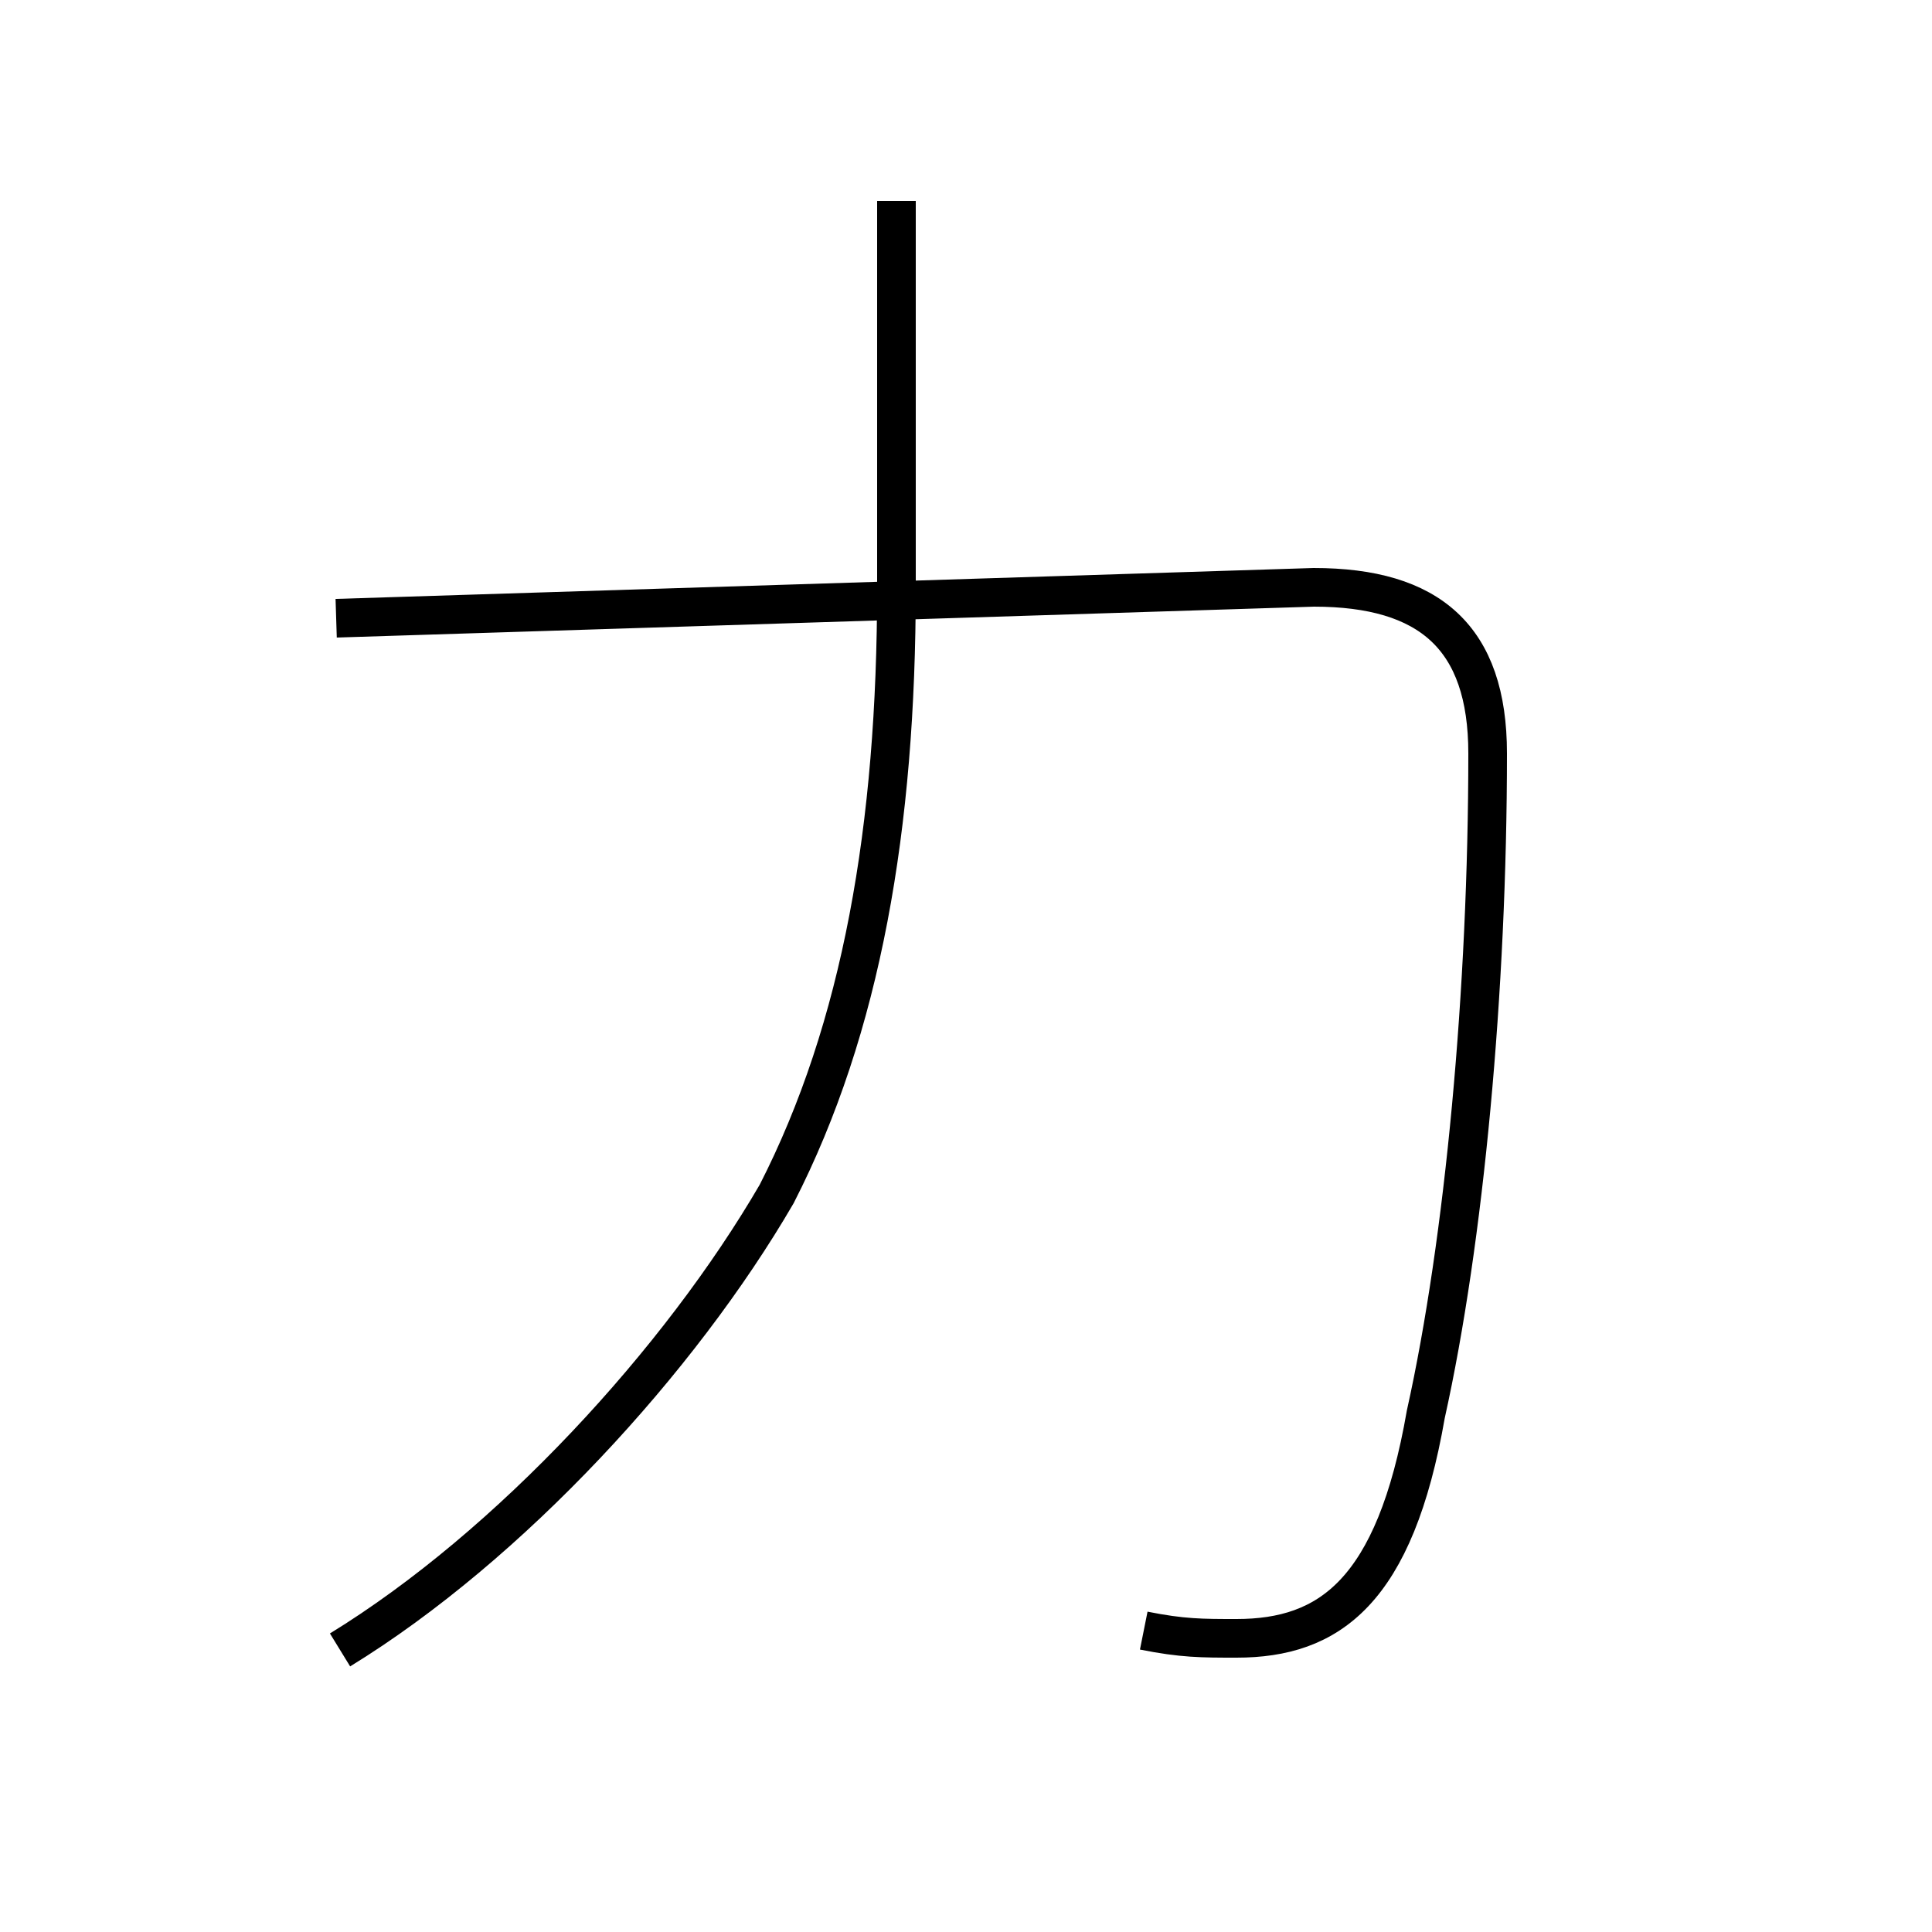 <?xml version='1.0' encoding='utf8'?>
<svg viewBox="0.0 -44.0 50.0 50.0" version="1.1" xmlns="http://www.w3.org/2000/svg">
<rect x="0.0" y="-44.0" width="50.0" height="50.0" fill="#808080" stroke="none"/>
<rect x="-1000" y="-1000" width="2000" height="2000" stroke="white" fill="white"/>
<g style="fill:none; stroke:#000000;  stroke-width:1">
<path d="M 8.8 1.3 C 13.2 4.0 17.6 8.8 20.1 13.1 C 22.3 17.4 23.2 22.6 23.2 28.8 L 23.2 38.8 M 29.6 1.8 C 30.6 1.6 31.1 1.6 32.0 1.6 C 34.4 1.6 36.1 2.8 36.9 7.4 C 37.9 11.9 38.5 18.4 38.5 24.5 C 38.5 27.5 37.0 28.8 34.0 28.8 L 8.7 28.0 " transform="scale(1, -1)" />
</g>
</svg>